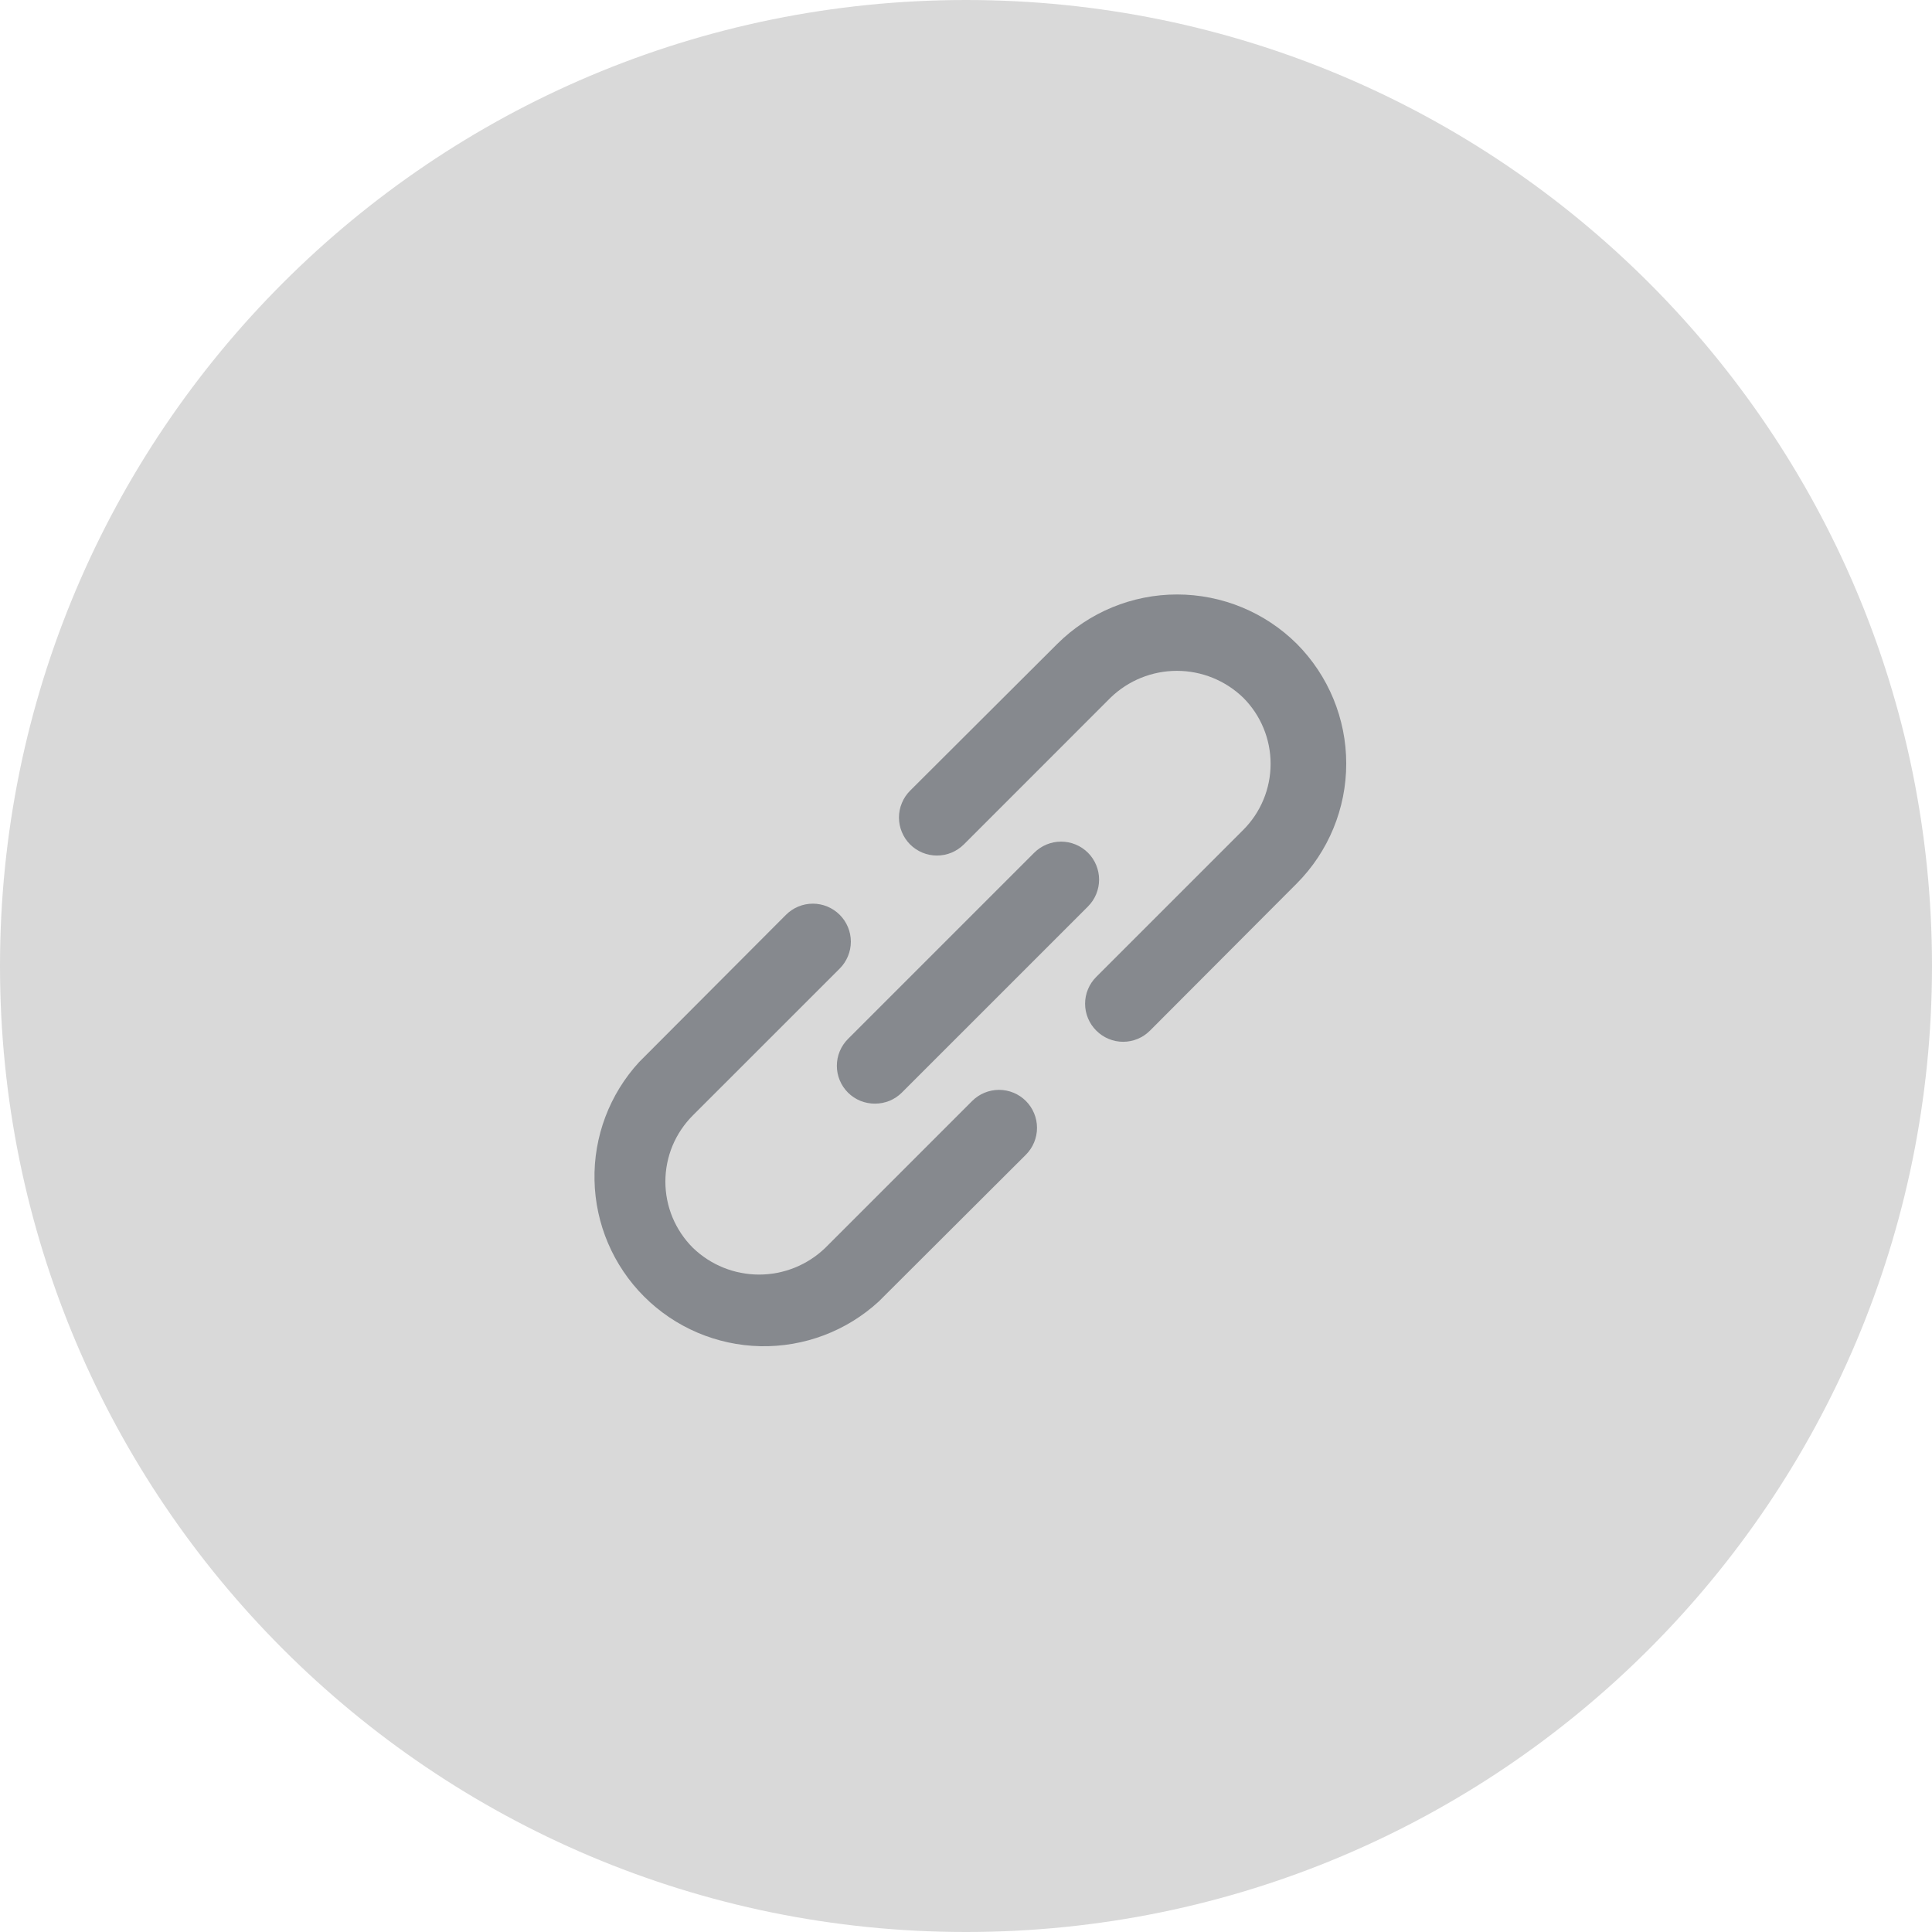 <svg width="53" height="53" viewBox="0 0 53 53" fill="none" xmlns="http://www.w3.org/2000/svg">
<path d="M53 26.5C53 41.136 41.136 53 26.5 53C11.864 53 0 41.136 0 26.5C0 11.864 11.864 0 26.5 0C41.136 0 53 11.864 53 26.5Z" fill="#D9D9D9"/>
<path d="M26.669 30.203L22.641 34.231C22.153 34.702 21.502 34.965 20.824 34.965C20.147 34.965 19.495 34.702 19.008 34.231C18.769 33.993 18.579 33.709 18.449 33.398C18.32 33.086 18.253 32.752 18.253 32.414C18.253 32.077 18.32 31.742 18.449 31.43C18.579 31.119 18.769 30.836 19.008 30.597L23.036 26.57C23.231 26.374 23.341 26.109 23.341 25.832C23.341 25.556 23.231 25.291 23.036 25.096C22.84 24.9 22.575 24.79 22.299 24.79C22.022 24.79 21.757 24.9 21.561 25.096L17.534 29.134C16.722 30.017 16.283 31.18 16.309 32.379C16.334 33.578 16.822 34.721 17.67 35.569C18.518 36.417 19.661 36.904 20.86 36.93C22.059 36.955 23.222 36.516 24.105 35.705L28.143 31.677C28.338 31.482 28.448 31.216 28.448 30.94C28.448 30.664 28.338 30.398 28.143 30.203C27.948 30.008 27.683 29.898 27.406 29.898C27.13 29.898 26.864 30.008 26.669 30.203ZM35.576 17.663C34.703 16.795 33.522 16.308 32.29 16.308C31.059 16.308 29.878 16.795 29.005 17.663L24.966 21.691C24.87 21.787 24.793 21.902 24.741 22.029C24.688 22.155 24.661 22.291 24.661 22.427C24.661 22.564 24.688 22.7 24.741 22.826C24.793 22.953 24.87 23.068 24.966 23.165C25.063 23.261 25.178 23.338 25.305 23.391C25.431 23.443 25.567 23.47 25.703 23.47C25.84 23.47 25.976 23.443 26.102 23.391C26.229 23.338 26.344 23.261 26.441 23.165L30.468 19.137C30.956 18.666 31.607 18.403 32.285 18.403C32.963 18.403 33.614 18.666 34.102 19.137C34.341 19.375 34.531 19.658 34.66 19.97C34.79 20.282 34.856 20.616 34.856 20.953C34.856 21.291 34.79 21.625 34.66 21.937C34.531 22.249 34.341 22.532 34.102 22.77L30.074 26.798C29.977 26.895 29.899 27.009 29.847 27.136C29.794 27.262 29.767 27.398 29.767 27.535C29.767 27.672 29.794 27.808 29.847 27.934C29.899 28.061 29.977 28.176 30.074 28.272C30.17 28.369 30.285 28.447 30.412 28.499C30.538 28.552 30.674 28.579 30.811 28.579C30.948 28.579 31.084 28.552 31.21 28.499C31.337 28.447 31.451 28.369 31.548 28.272L35.576 24.234C36.444 23.361 36.931 22.179 36.931 20.948C36.931 19.717 36.444 18.536 35.576 17.663ZM23.264 29.975C23.361 30.071 23.476 30.147 23.602 30.199C23.729 30.25 23.864 30.276 24.001 30.276C24.138 30.276 24.273 30.25 24.4 30.199C24.526 30.147 24.641 30.071 24.738 29.975L29.846 24.867C30.041 24.672 30.151 24.407 30.151 24.13C30.151 23.854 30.041 23.588 29.846 23.393C29.65 23.198 29.385 23.088 29.108 23.088C28.832 23.088 28.567 23.198 28.371 23.393L23.264 28.5C23.167 28.597 23.089 28.712 23.037 28.838C22.984 28.965 22.957 29.101 22.957 29.238C22.957 29.375 22.984 29.51 23.037 29.637C23.089 29.763 23.167 29.878 23.264 29.975Z" fill="#86898E"/>
</svg>
